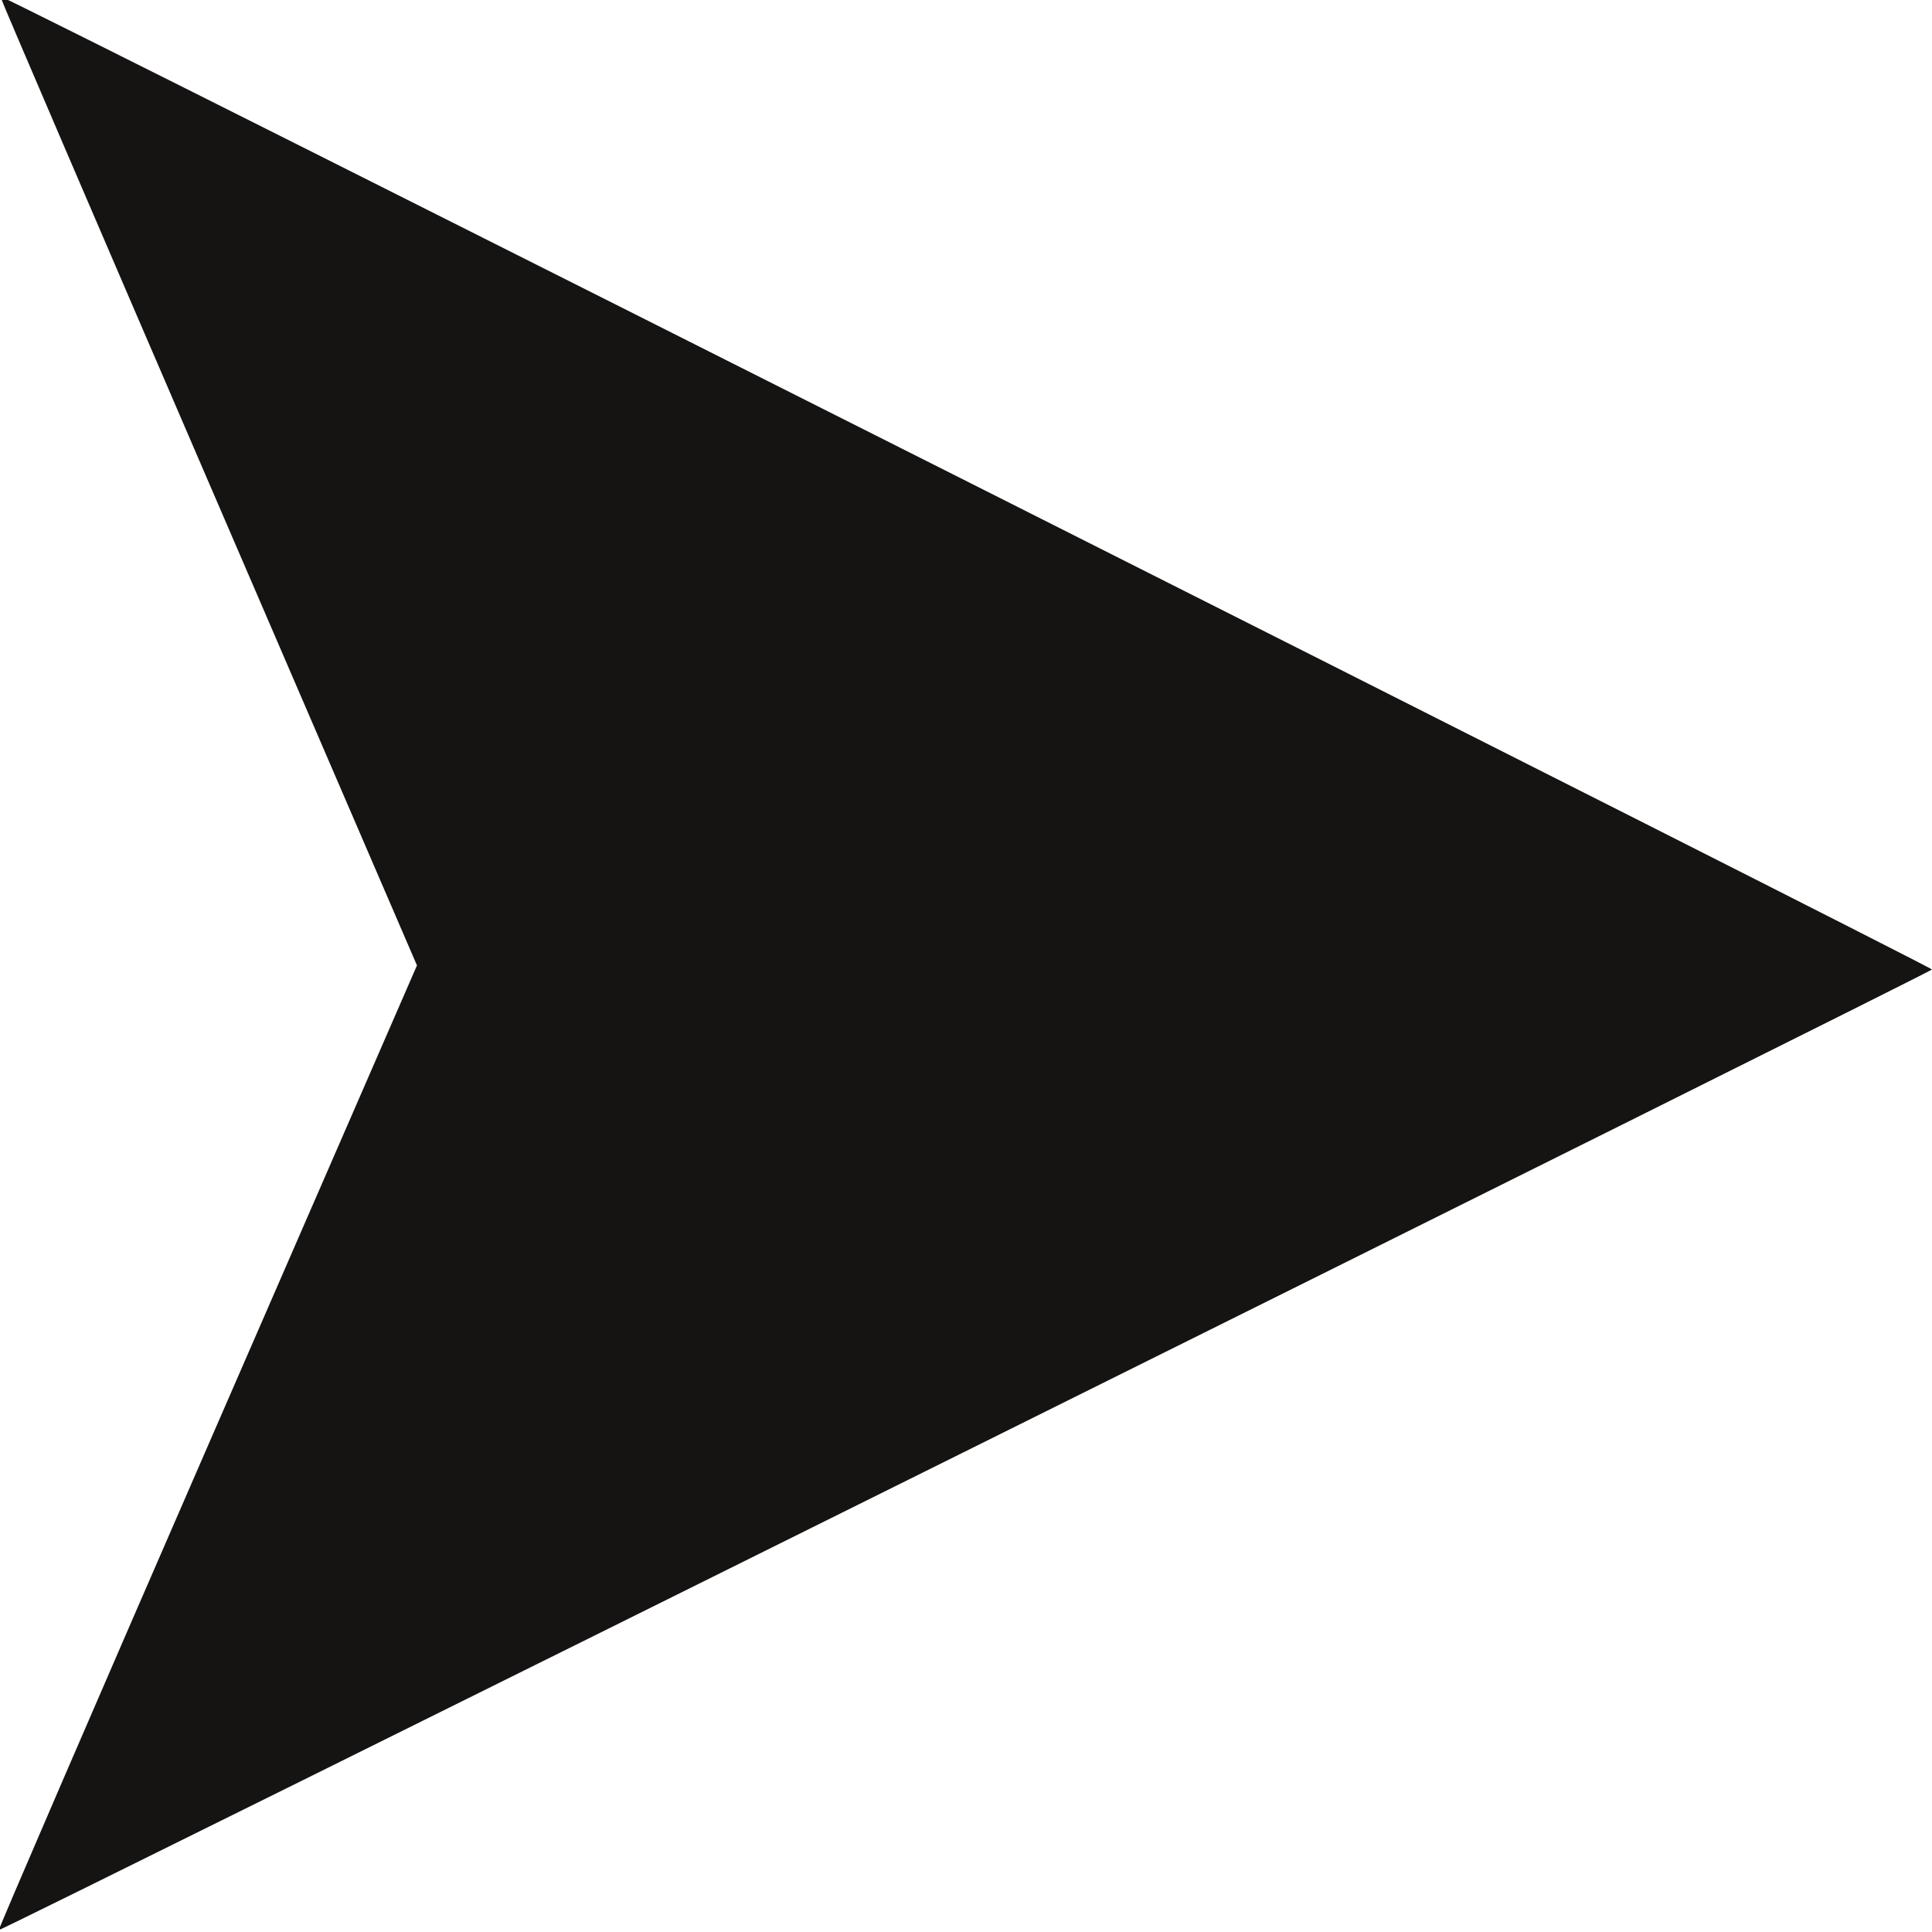 <?xml version="1.0" encoding="utf-8"?>
<!-- Generator: Adobe Illustrator 16.0.0, SVG Export Plug-In . SVG Version: 6.00 Build 0)  -->
<!DOCTYPE svg PUBLIC "-//W3C//DTD SVG 1.1//EN" "http://www.w3.org/Graphics/SVG/1.1/DTD/svg11.dtd">
<svg version="1.1" id="Ebene_1" xmlns="http://www.w3.org/2000/svg" xmlns:xlink="http://www.w3.org/1999/xlink" x="0px" y="0px"
	 width="560px" height="560px" viewBox="0 0 560 560" enable-background="new 0 0 560 560" xml:space="preserve">
<g transform="translate(0, -0.561)">
	<path fill="#161413" d="M1.128,0.005c1.486,0.003,559.432,281.109,558.87,281.572C558.111,283.129-0.128,560.516-0.334,560.002
		c-0.134-0.334,27.08-63.383,60.475-140.108l60.72-139.5L60.708,140.88C27.624,64.147,0.556,1.06,0.556,0.686
		C0.558,0.311,0.815,0.005,1.128,0.005L1.128,0.005z"/>
</g>
</svg>
